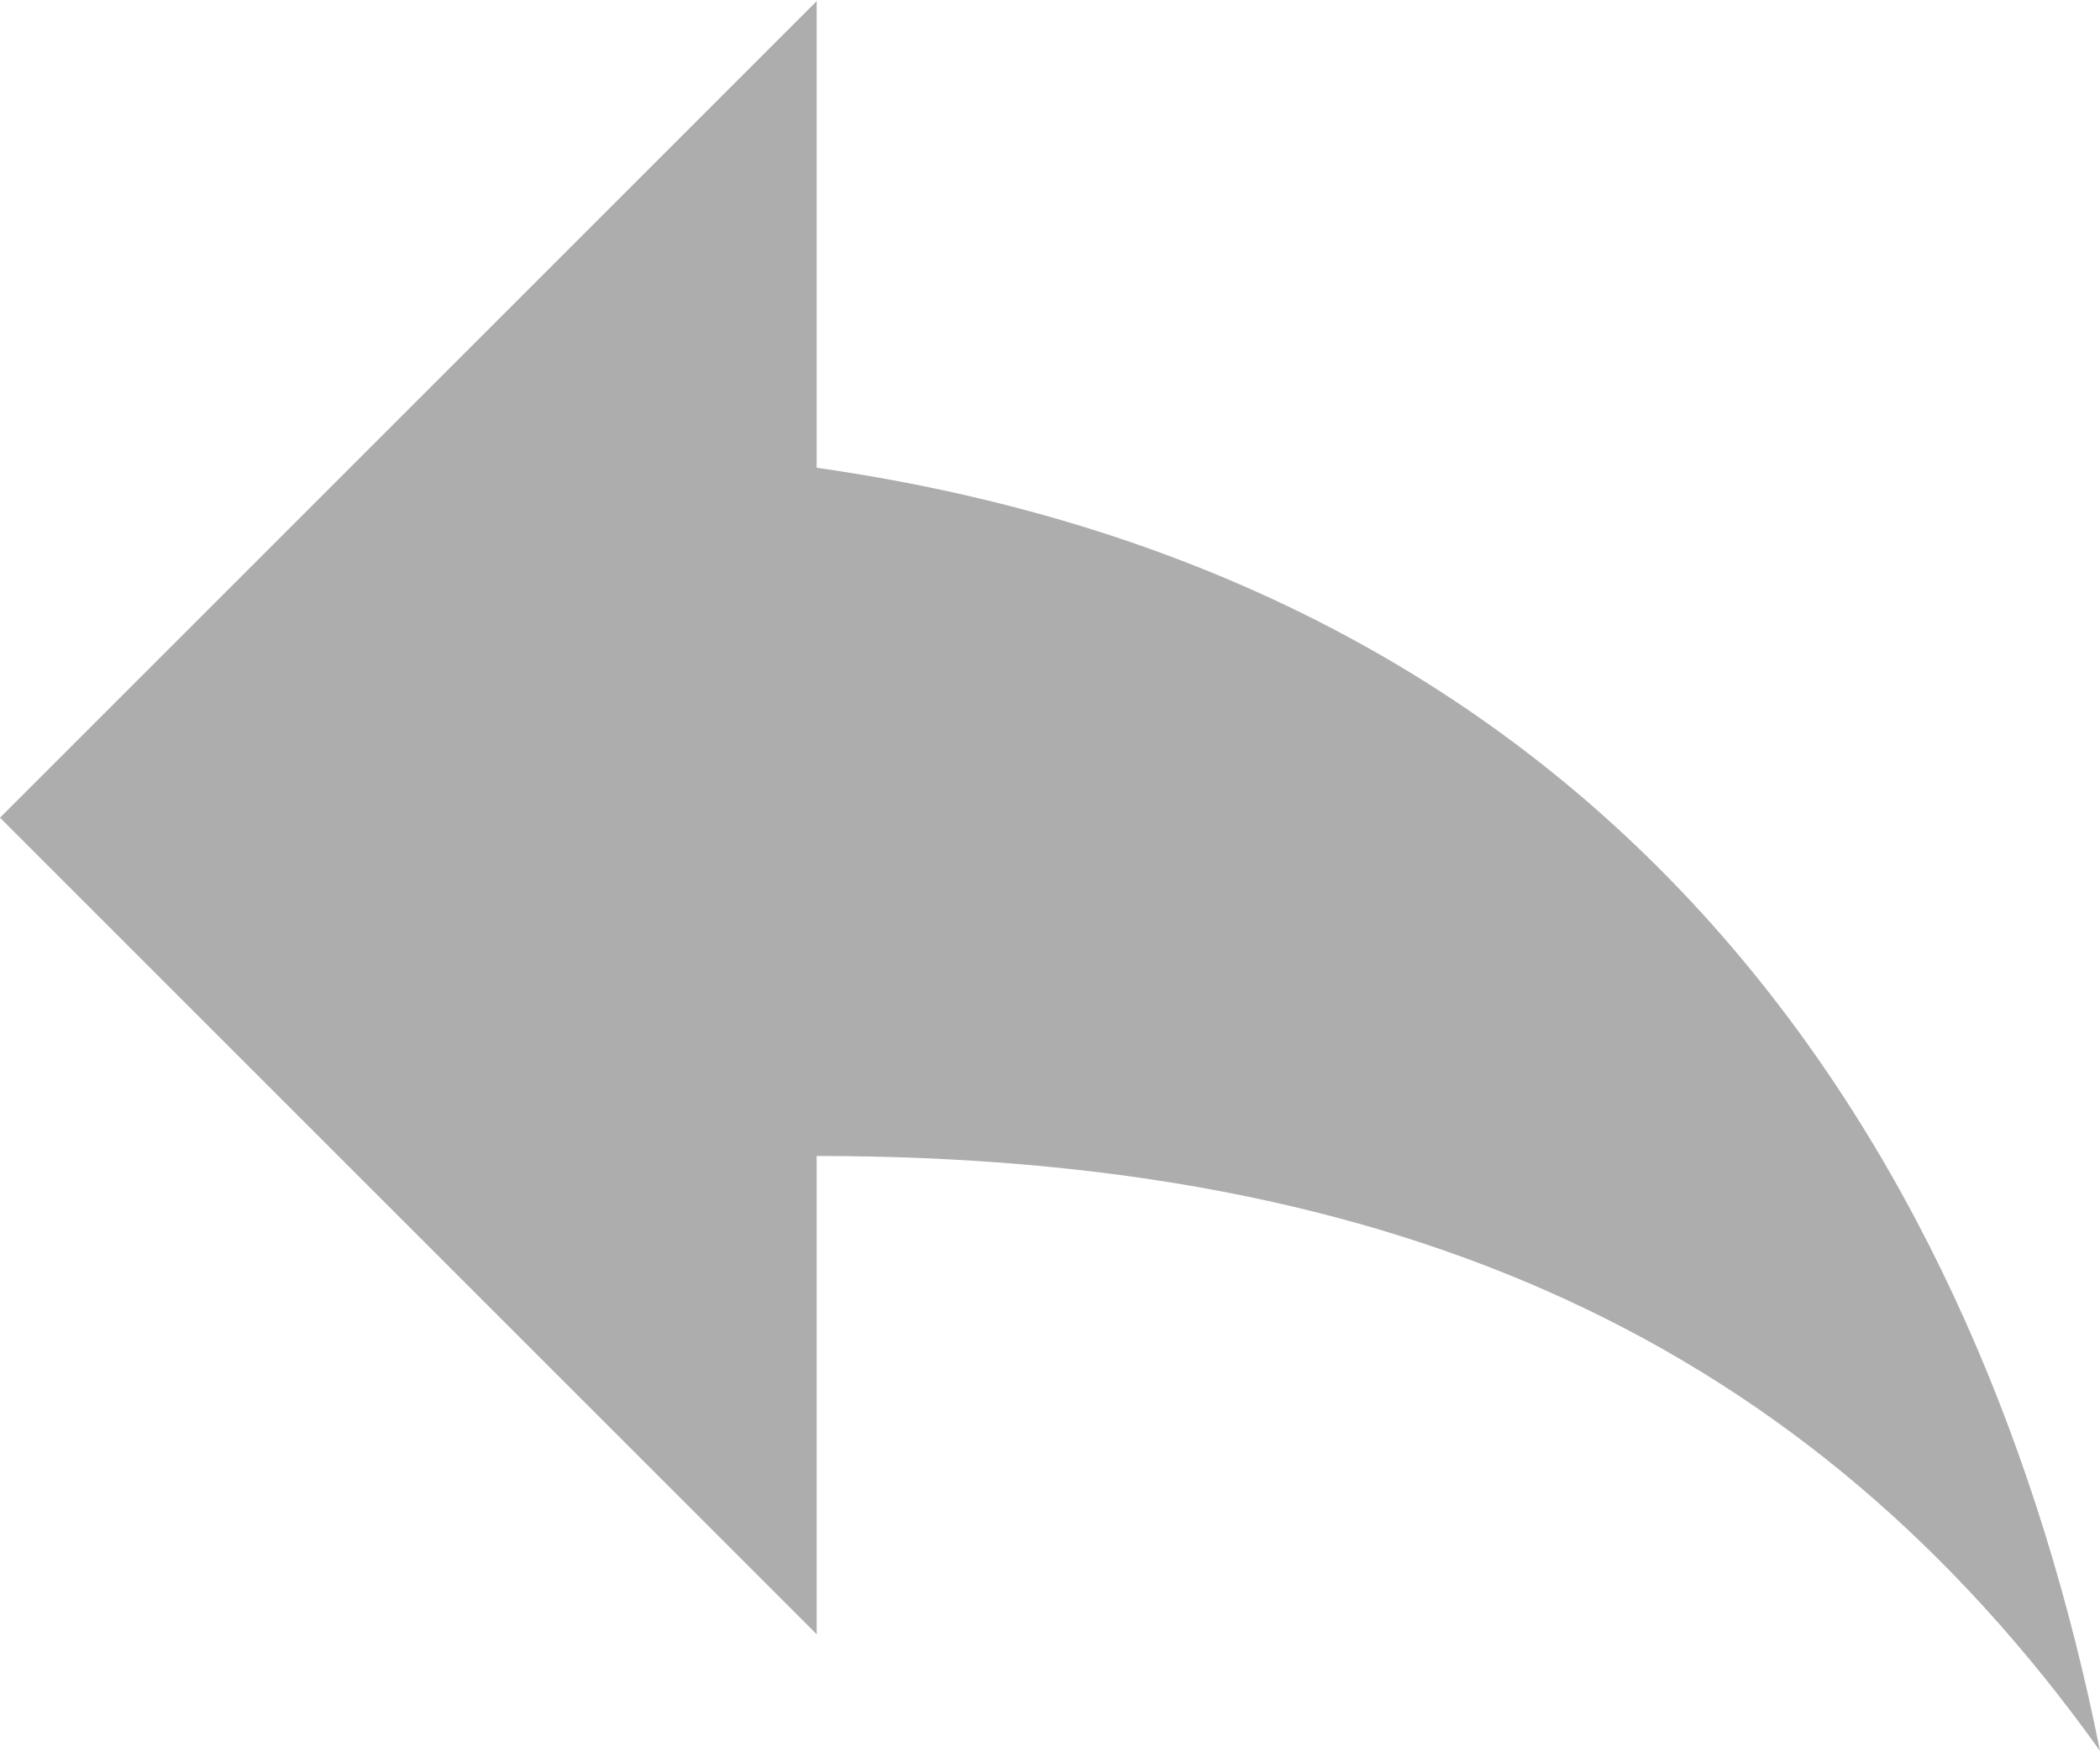 <?xml version="1.0" encoding="UTF-8" standalone="no"?>
<svg width="459px" height="383px" viewBox="0 0 459 383" version="1.1" xmlns="http://www.w3.org/2000/svg" xmlns:xlink="http://www.w3.org/1999/xlink">
    <!-- Generator: Sketch 3.6.1 (26313) - http://www.bohemiancoding.com/sketch -->
    <title>back-arrow</title>
    <desc>Created with Sketch.</desc>
    <defs></defs>
    <g id="Page-1" stroke="none" stroke-width="1" fill="none" fill-rule="evenodd">
        <g id="Artboard-13" transform="translate(-1406, -645)" fill="#ADADAE">
            <g id="back-arrow" transform="translate(1406, 645)">
                <g id="Capa_1">
                    <g id="reply">
                        <path d="M178.5,102.25 L178.5,0.25 L0,178.75 L178.5,357.25 L178.5,252.7 C306,252.7 395.25,293.5 459,382.75 C433.5,255.25 357,127.75 178.5,102.25 L178.5,102.25 Z" id="Shape"></path>
                    </g>
                </g>
            </g>
        </g>
    </g>
</svg>